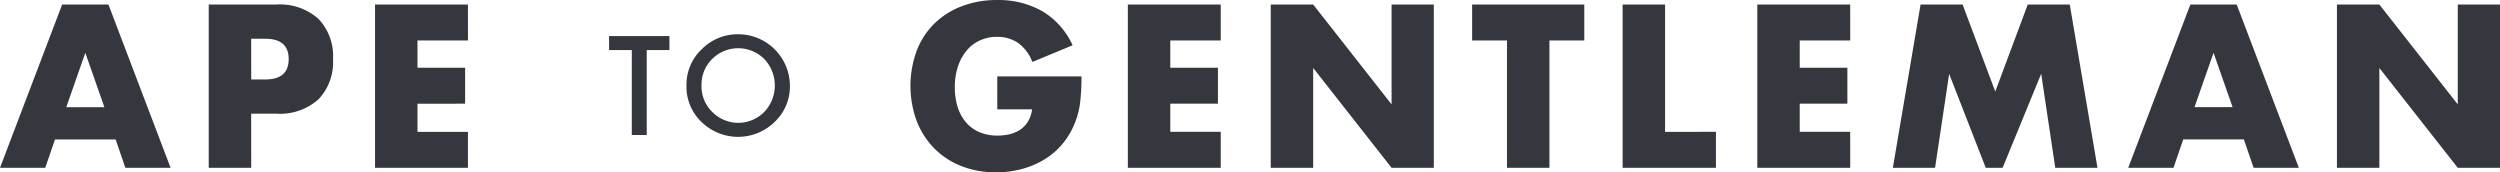 <svg xmlns="http://www.w3.org/2000/svg" class="h-4 w-auto" viewBox="0 0 217.569 15">
<g transform="translate(-342.462 -1061.851)">
<path d="M9.545,28.168l-1.658-4.73-1.658,4.73Zm.98,2.808H5.248L4.4,33.445H.462L5.87,19.236H9.9l5.408,14.209H11.373Zm11.8-5.22h1.225q2.035,0,2.035-1.771t-2.035-1.771H22.321Zm0,7.688H18.628V19.236h5.879a5.029,5.029,0,0,1,3.665,1.244,4.678,4.678,0,0,1,1.272,3.505,4.678,4.678,0,0,1-1.272,3.505,5.029,5.029,0,0,1-3.665,1.244H22.321Zm18.863-11.08H36.794v2.374h4.146v3.128H36.794v2.45h4.391v3.128H33.1V19.236h8.084Z" transform="translate(342 1043.01)" fill="#35373E"></path>
<path d="M10.527,24.5h7.33a20.364,20.364,0,0,1-.094,2.054,7.279,7.279,0,0,1-.377,1.715,6.844,6.844,0,0,1-1.074,1.969,6.283,6.283,0,0,1-1.592,1.432,7.485,7.485,0,0,1-2.007.876,8.608,8.608,0,0,1-2.3.3A8.075,8.075,0,0,1,7.389,32.3a6.825,6.825,0,0,1-2.346-1.536,6.956,6.956,0,0,1-1.526-2.374,8.872,8.872,0,0,1-.009-6.106,6.679,6.679,0,0,1,1.526-2.365A6.937,6.937,0,0,1,7.417,18.4a8.458,8.458,0,0,1,3.109-.546,7.707,7.707,0,0,1,3.9.961,6.654,6.654,0,0,1,2.657,2.977l-3.505,1.451a3.565,3.565,0,0,0-1.272-1.677,3.193,3.193,0,0,0-1.781-.509,3.576,3.576,0,0,0-1.508.311,3.267,3.267,0,0,0-1.159.886,4.251,4.251,0,0,0-.754,1.385,5.639,5.639,0,0,0-.273,1.809,5.727,5.727,0,0,0,.236,1.677,3.788,3.788,0,0,0,.707,1.338,3.186,3.186,0,0,0,1.168.876,3.947,3.947,0,0,0,1.621.311,4.494,4.494,0,0,0,1.055-.122,2.784,2.784,0,0,0,.914-.4,2.252,2.252,0,0,0,.669-.707,2.827,2.827,0,0,0,.358-1.055H10.527Zm19.447-3.128H25.583v2.374h4.146v3.128H25.583v2.45h4.391v3.128H21.89V18.246h8.084Zm4.353,11.08V18.246H38.02l6.822,8.687V18.246h3.675V32.454H44.842L38.02,23.767v8.687Zm24.253-11.08v11.08H54.886V21.374H51.852V18.246h9.761v3.128Zm10.063-3.128v11.08H73.07v3.128H64.949V18.246Zm16.112,3.128H80.363v2.374h4.146v3.128H80.363v2.45h4.391v3.128H76.67V18.246h8.084Zm3.712,11.08,2.412-14.209h3.656l2.845,7.575,2.827-7.575h3.656l2.412,14.209H102.6l-1.225-8.178L98.02,32.454H96.55l-3.185-8.178-1.225,8.178Zm29.567-5.276-1.658-4.73-1.658,4.73Zm.98,2.808h-5.276l-.848,2.469H108.95l5.408-14.209h4.033L123.8,32.454h-3.938Zm8.1,2.469V18.246h3.693l6.822,8.687V18.246h3.675V32.454h-3.675l-6.822-8.687v8.687Z" transform="translate(418.726 1044)" fill="#35373E"></path>
<path d="M110.387,12.66v7.389h-1.3V12.66h-1.979V11.439h5.253V12.66Zm3.459,3.045a4.217,4.217,0,0,1,1.333-3.123,4.387,4.387,0,0,1,3.19-1.3,4.5,4.5,0,0,1,4.478,4.478,4.234,4.234,0,0,1-1.327,3.151,4.55,4.55,0,0,1-6.212.145A4.231,4.231,0,0,1,113.846,15.705Zm1.31.017a3.112,3.112,0,0,0,.959,2.348,3.177,3.177,0,0,0,4.489-.017,3.342,3.342,0,0,0,.011-4.617,3.211,3.211,0,0,0-4.534,0A3.106,3.106,0,0,0,115.157,15.722Z" transform="translate(288.359 1053.55)" fill="#35373E"></path>
</g>
</svg>